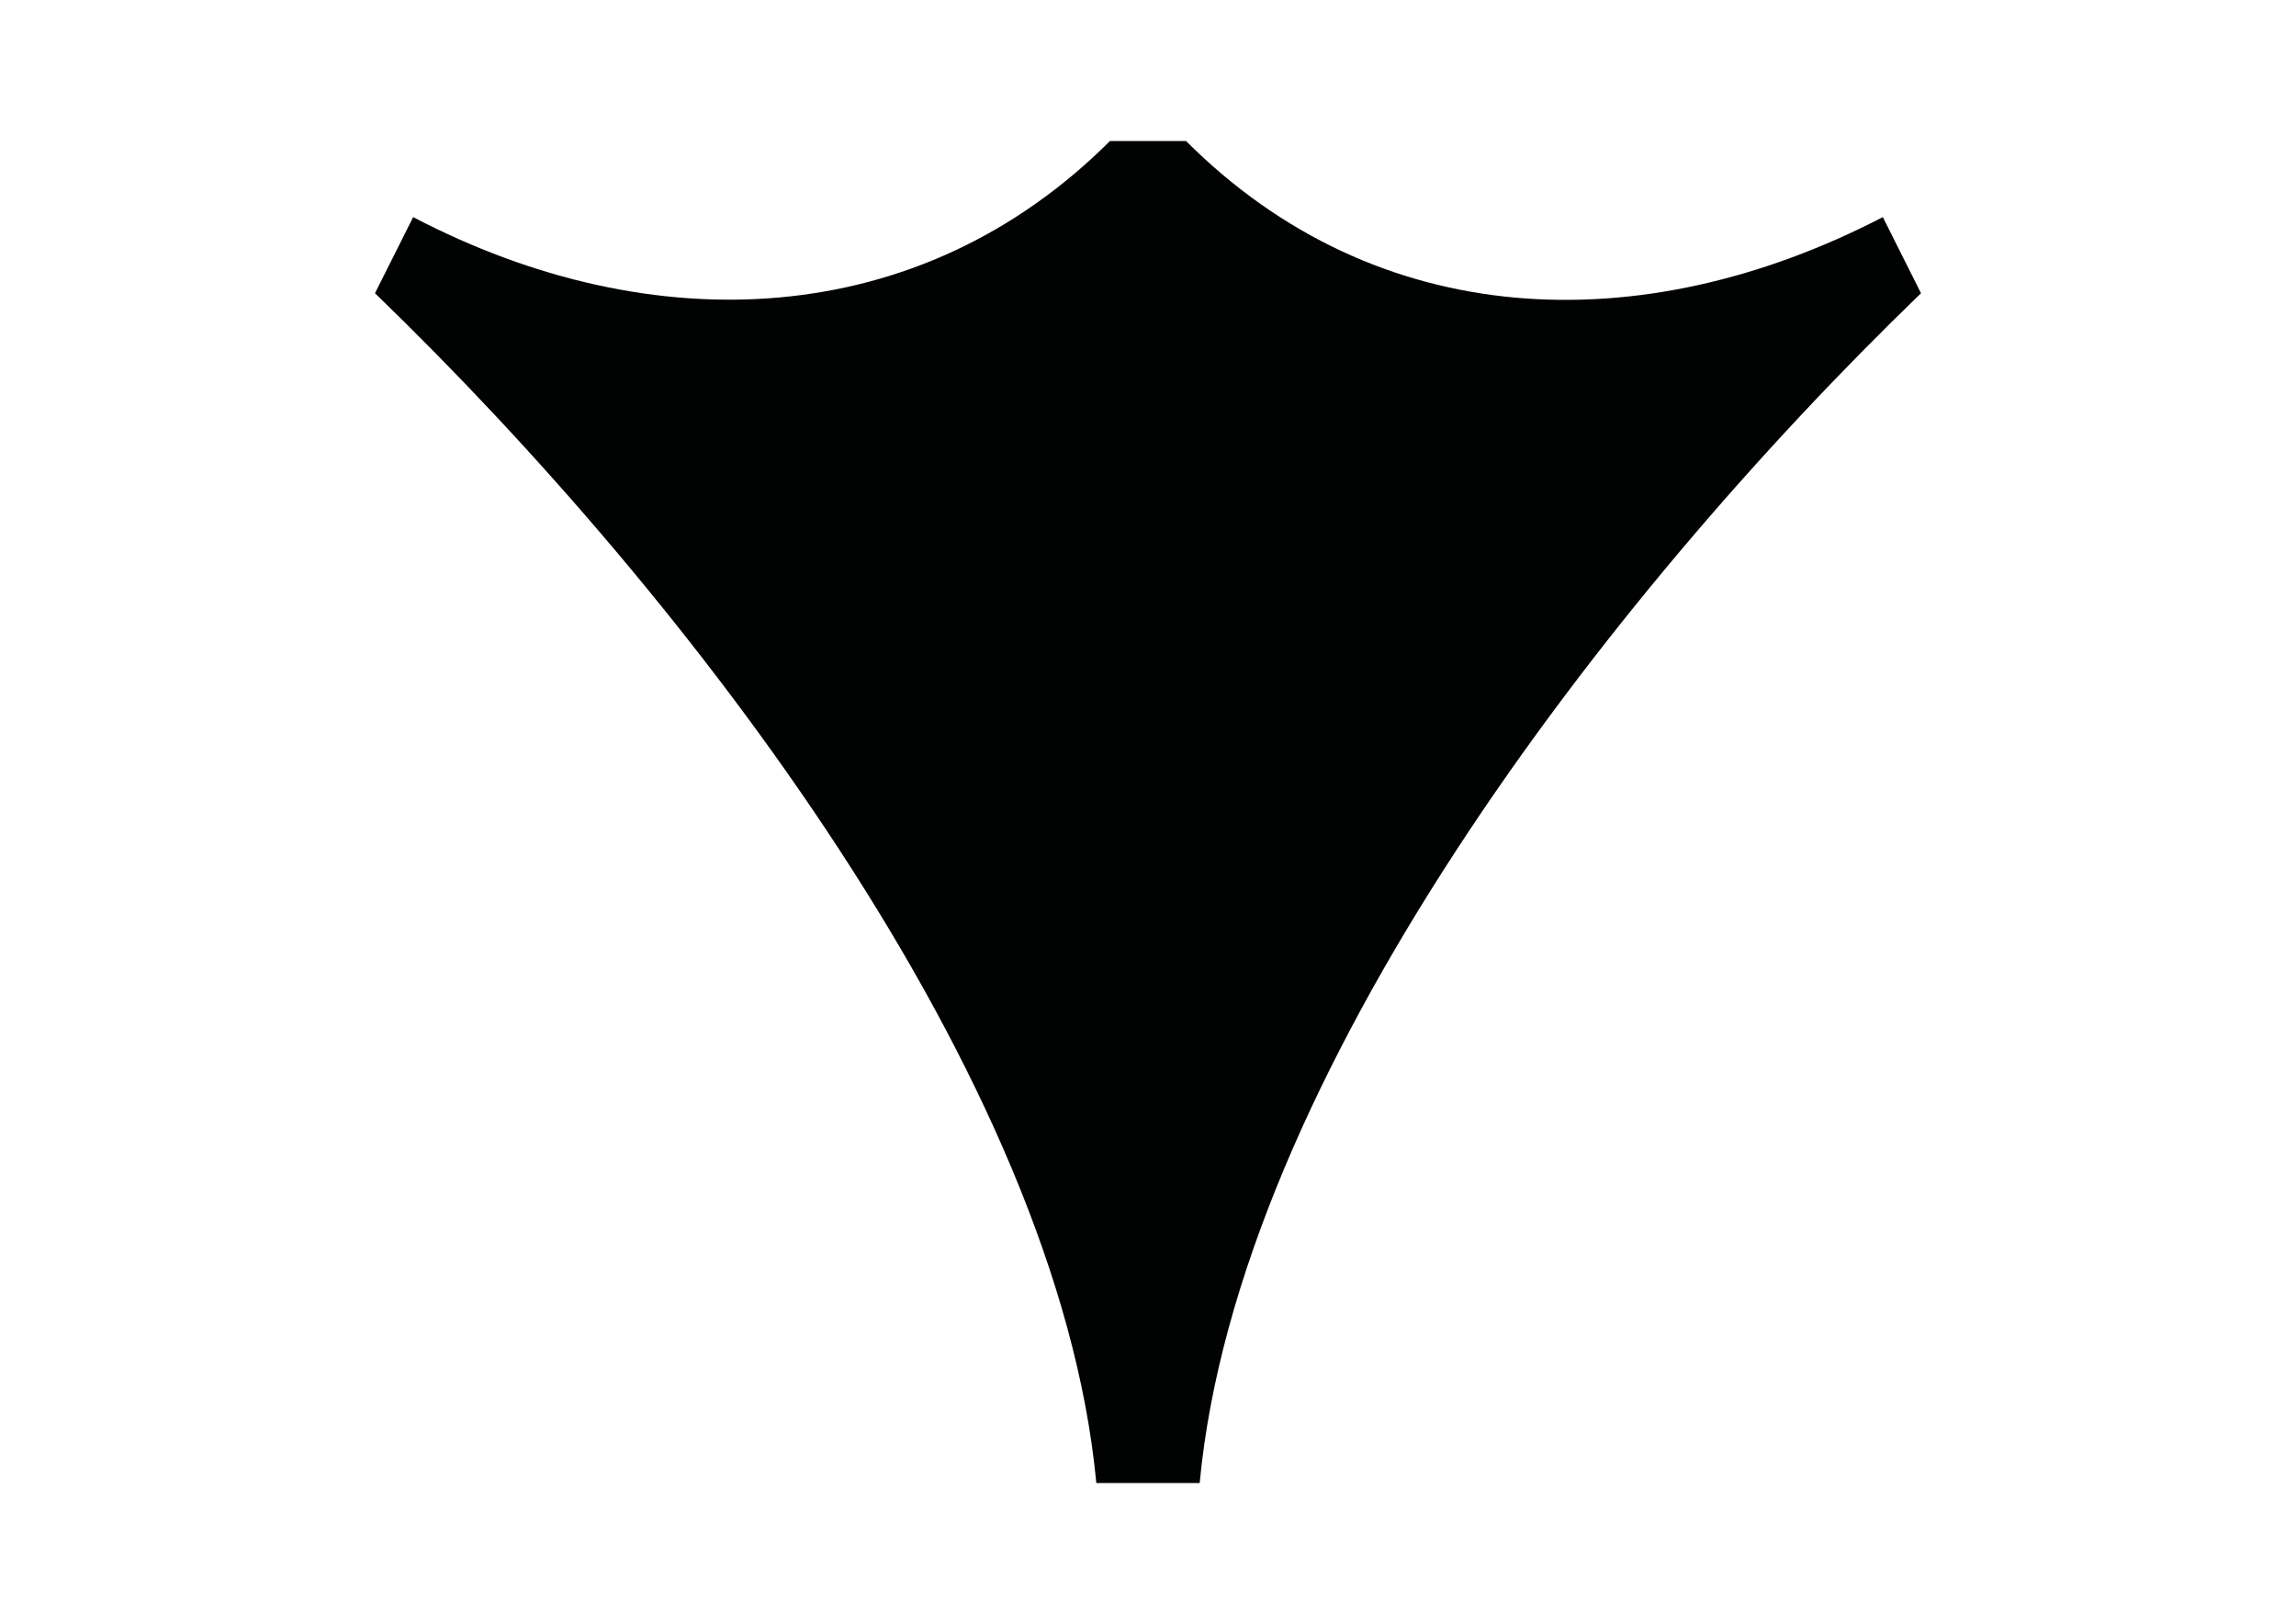 <?xml version="1.0" encoding="utf-8"?>
<!-- Generator: Adobe Illustrator 21.1.0, SVG Export Plug-In . SVG Version: 6.00 Build 0)  -->
<svg version="1.1" id="Calque_1" xmlns="http://www.w3.org/2000/svg" xmlns:xlink="http://www.w3.org/1999/xlink" x="0px" y="0px"
	 viewBox="0 0 841.9 595.3" style="enable-background:new 0 0 841.9 595.3;" xml:space="preserve">
<style type="text/css">
	.st0{fill:#010202;}
</style>
<g id="Page-1">
	<g id="VF-TdA" transform="translate(-1375, -732)">
		<path id="Fill-1" class="st0" d="M1777,1275.7c-14-148.7-148.7-324.4-264.5-436.2l14-27.9c87.8,45.9,185.6,41.9,255.5-27.9h27.9
			c69.9,69.9,166.7,73.9,255.5,27.9l14,27.9c-115.8,111.8-250.5,287.5-264.5,436.2H1777z"/>
	</g>
</g>
</svg>
